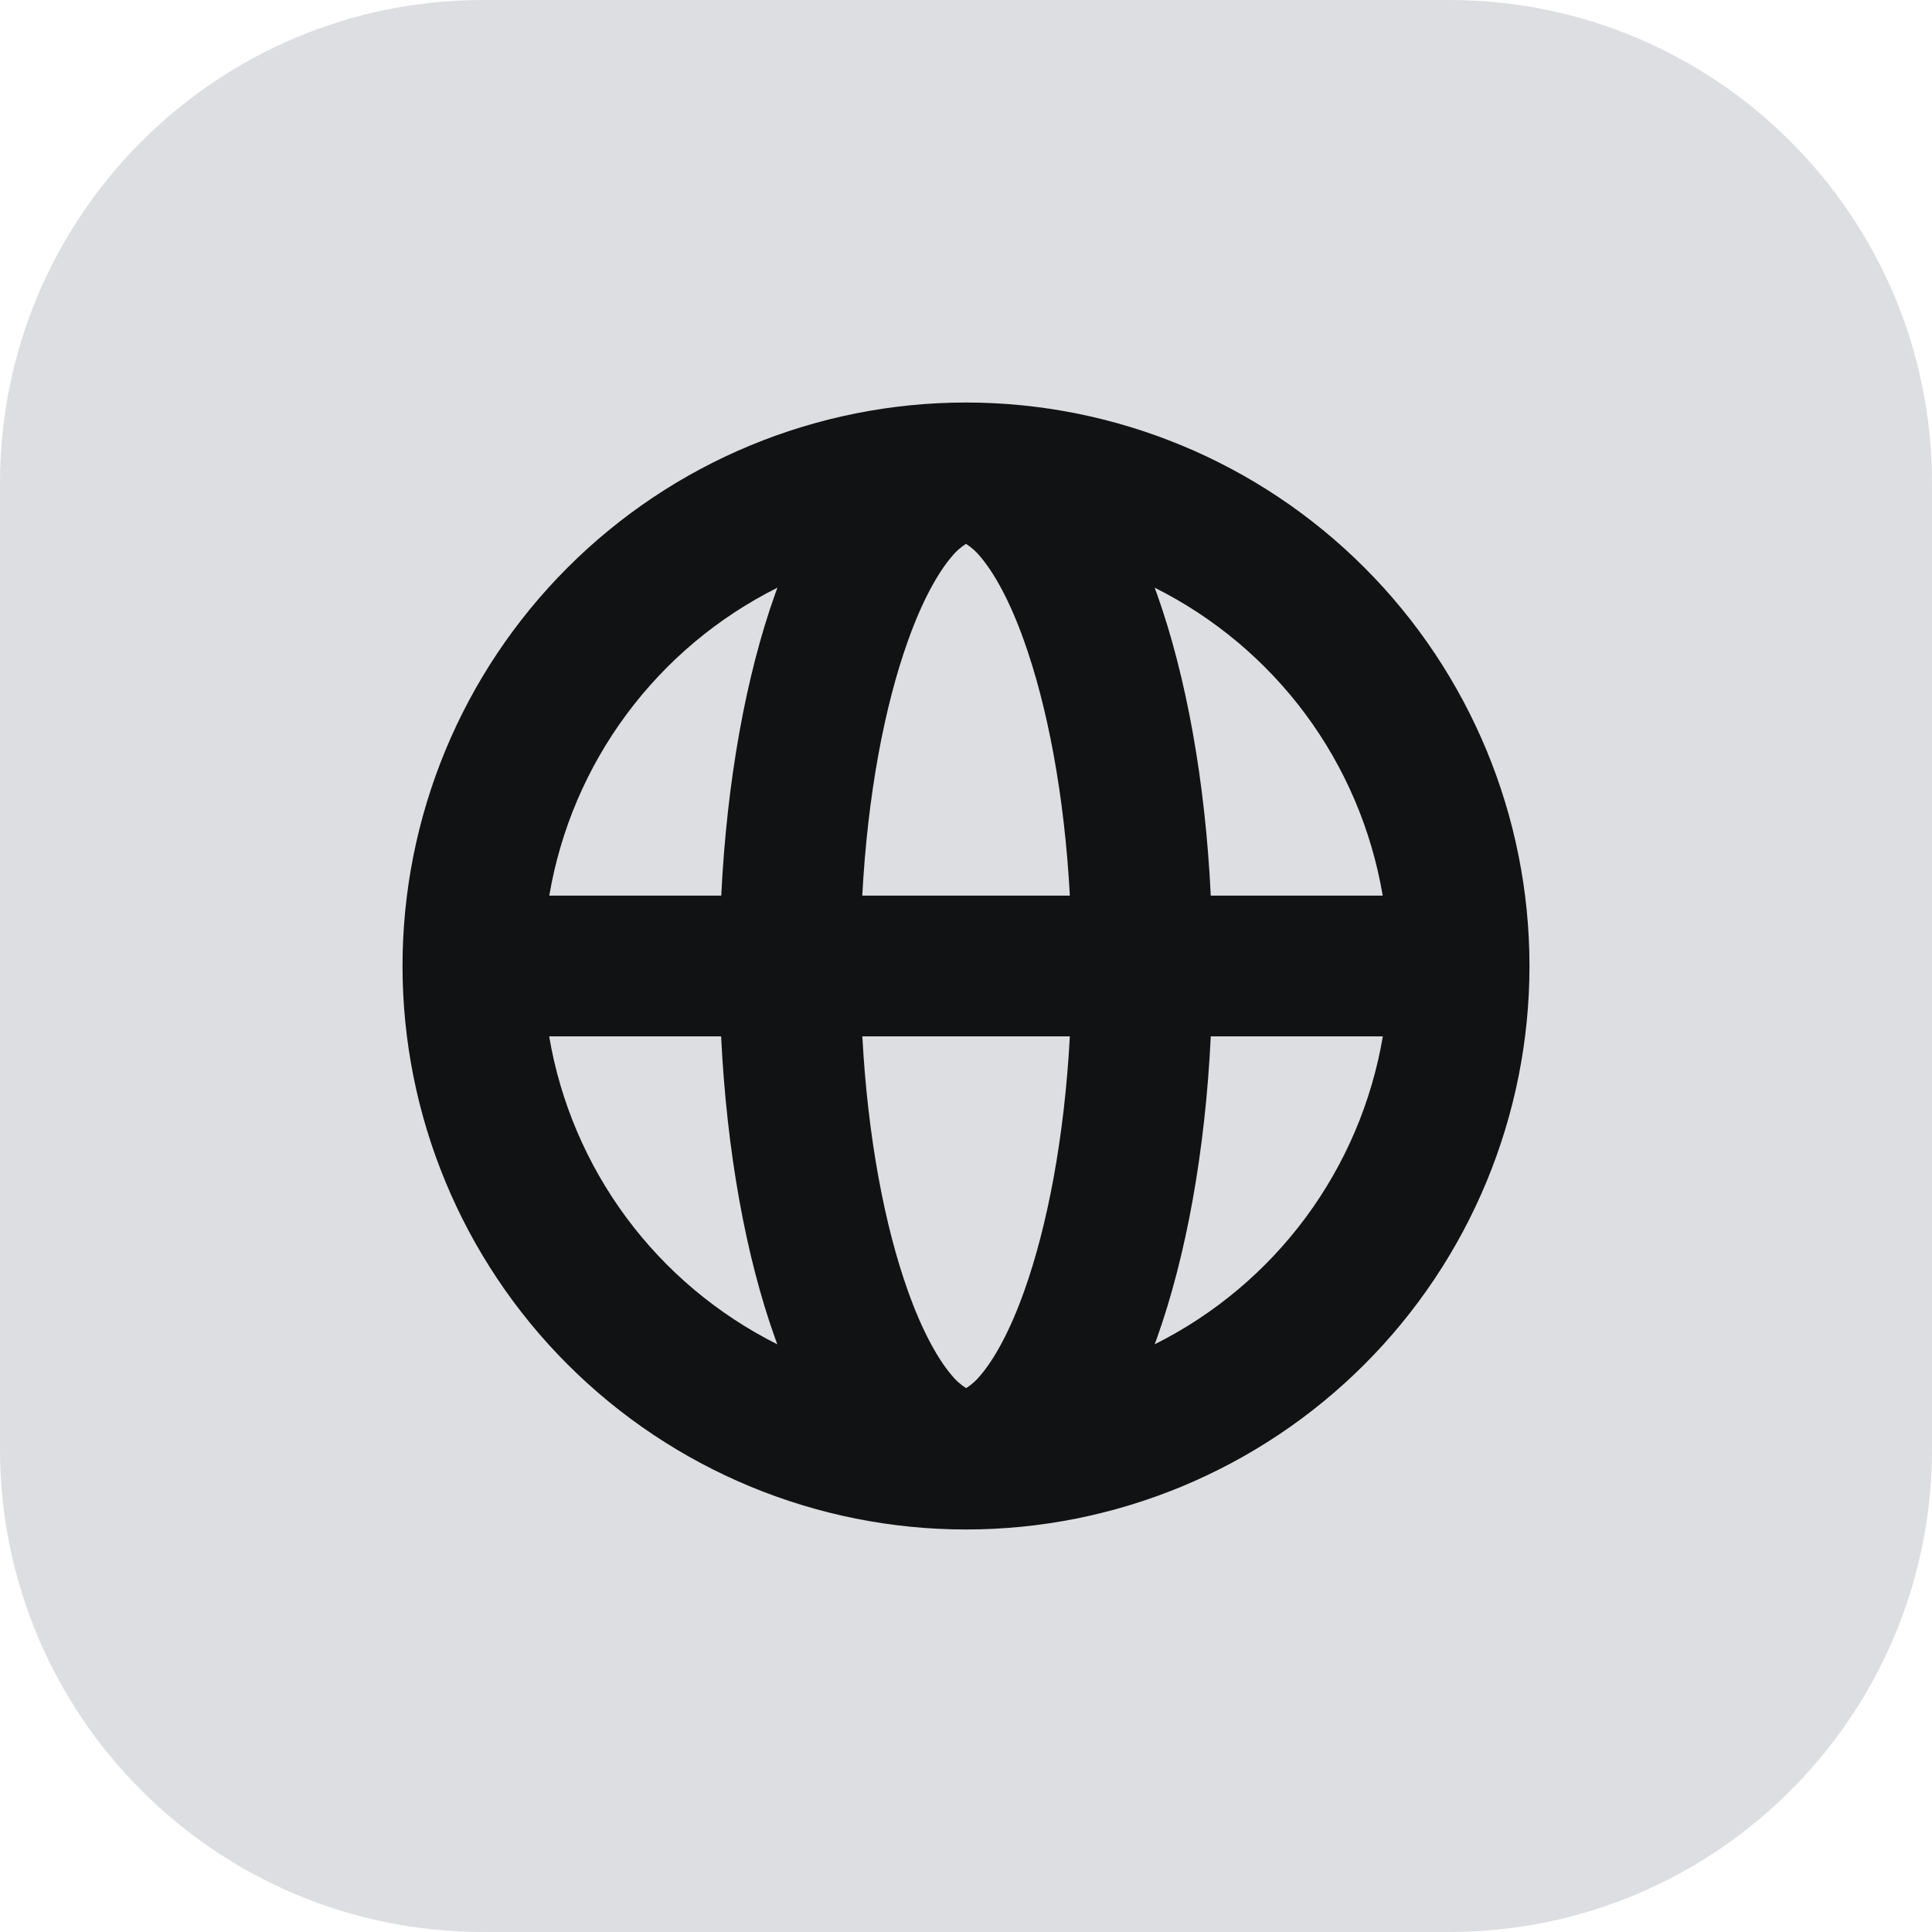 <svg width="32" height="32" viewBox="0 0 32 32" fill="none" xmlns="http://www.w3.org/2000/svg">
<path d="M0 8C0 3.582 3.582 0 8 0H24C28.418 0 32 3.582 32 8V24C32 28.418 28.418 32 24 32H8C3.582 32 0 28.418 0 24V8Z" fill="#DDDEE1"/>
<path fill-rule="evenodd" clip-rule="evenodd" d="M25.333 16C25.333 13.525 24.349 11.151 22.599 9.401C20.849 7.65 18.475 6.667 16 6.667C13.525 6.667 11.151 7.65 9.401 9.401C7.65 11.151 6.667 13.525 6.667 16C6.667 18.475 7.65 20.849 9.401 22.599C11.151 24.349 13.525 25.333 16 25.333C18.475 25.333 20.849 24.349 22.599 22.599C24.349 20.849 25.333 18.475 25.333 16ZM12.838 22.166L12.875 22.266C11.889 21.773 11.032 21.054 10.375 20.168C9.719 19.282 9.28 18.254 9.096 17.166H11.944C12.037 19.069 12.352 20.806 12.838 22.166ZM14.283 17.166C14.373 18.84 14.653 20.304 15.038 21.382C15.275 22.048 15.531 22.504 15.758 22.773C15.826 22.859 15.909 22.933 16.002 22.992C16.095 22.933 16.177 22.859 16.245 22.773C16.472 22.504 16.728 22.048 16.965 21.382C17.349 20.304 17.63 18.84 17.72 17.166H14.283ZM17.72 14.834H14.282C14.371 13.16 14.651 11.696 15.037 10.618C15.274 9.952 15.53 9.496 15.757 9.227C15.825 9.141 15.907 9.067 16 9.008C16.093 9.067 16.175 9.141 16.243 9.227C16.47 9.496 16.726 9.952 16.963 10.619C17.347 11.696 17.63 13.16 17.72 14.834ZM20.054 17.166C19.963 19.069 19.646 20.806 19.162 22.166L19.125 22.266C20.111 21.773 20.968 21.054 21.625 20.168C22.281 19.282 22.72 18.254 22.904 17.166H20.054ZM22.902 14.834H20.054C19.963 12.931 19.646 11.194 19.162 9.834L19.125 9.734C20.111 10.227 20.968 10.946 21.625 11.832C22.281 12.718 22.718 13.746 22.902 14.834ZM11.946 14.834H9.098C9.282 13.746 9.72 12.718 10.377 11.832C11.034 10.946 11.89 10.227 12.877 9.734L12.84 9.834C12.355 11.194 12.04 12.931 11.946 14.834Z" fill="#111213"/>
</svg>

